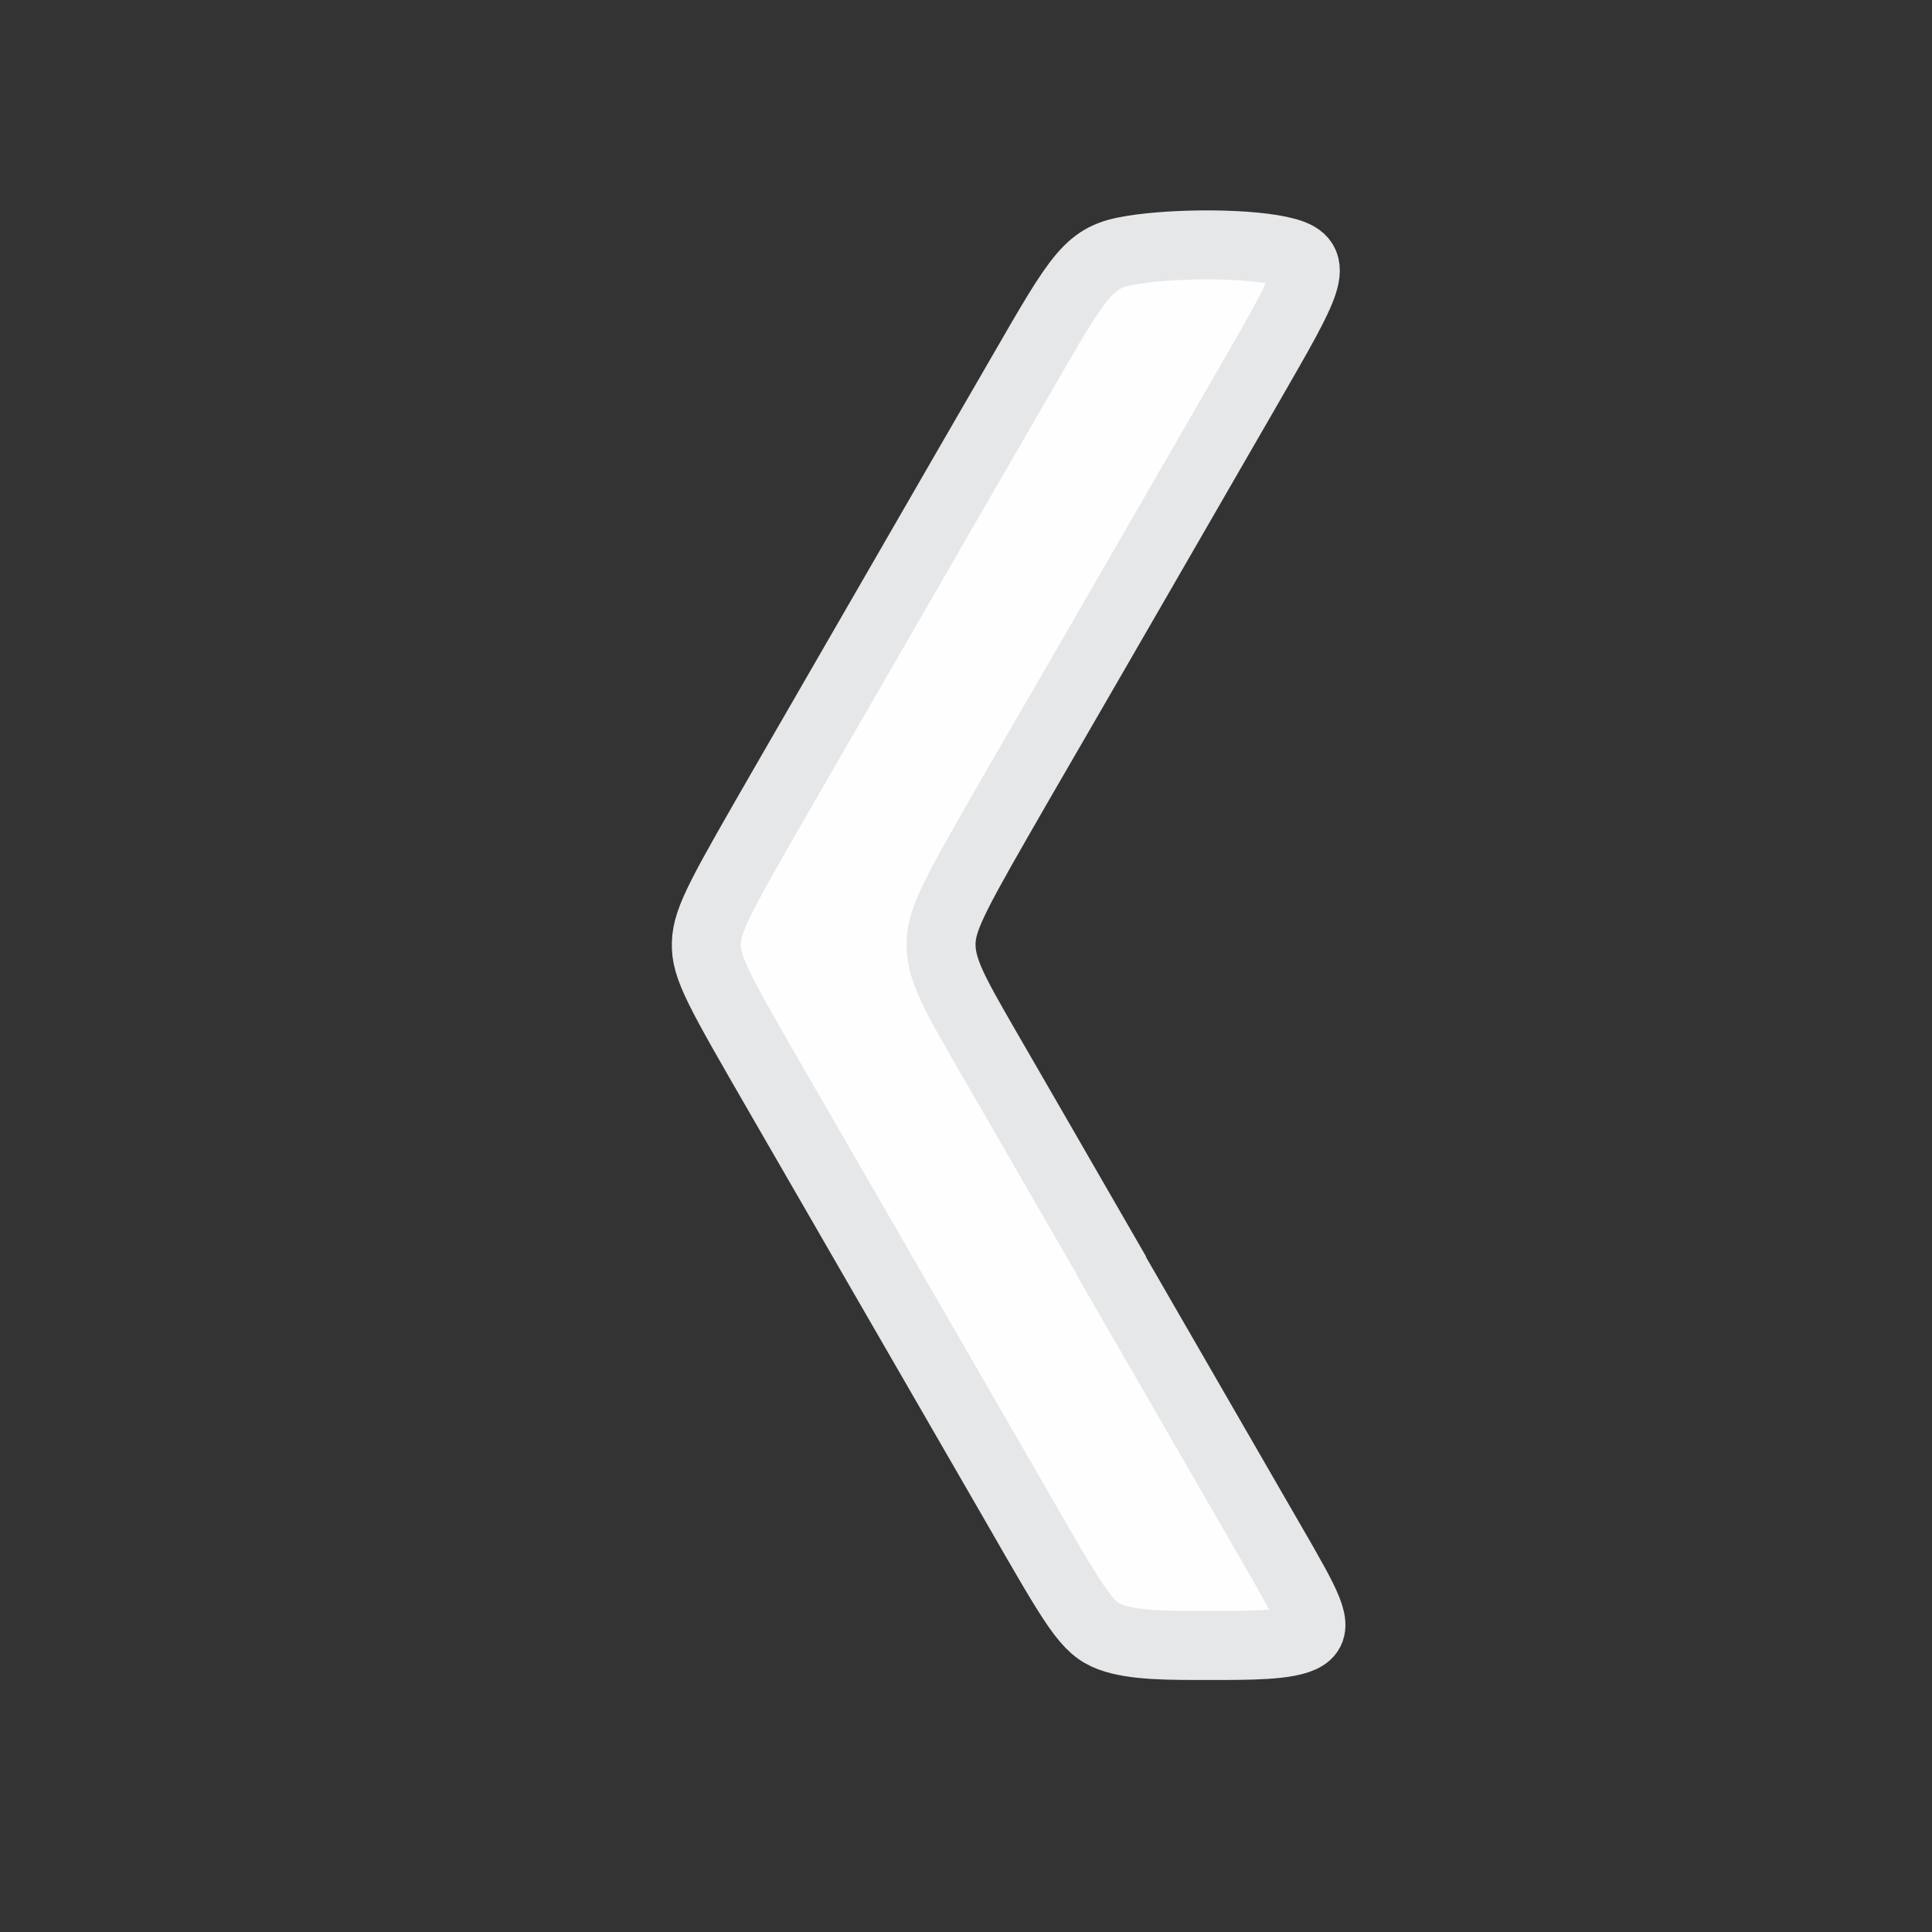 <?xml version="1.0" encoding="UTF-8"?>
<!DOCTYPE svg PUBLIC "-//W3C//DTD SVG 1.1//EN" "http://www.w3.org/Graphics/SVG/1.1/DTD/svg11.dtd">
<!-- Creator: CorelDRAW X6 -->
<svg xmlns="http://www.w3.org/2000/svg" xml:space="preserve" width="59.267mm" height="59.267mm" version="1.1" style="shape-rendering:geometricPrecision; text-rendering:geometricPrecision; image-rendering:optimizeQuality; fill-rule:evenodd; clip-rule:evenodd"
viewBox="0 0 5927 5927"
 xmlns:xlink="http://www.w3.org/1999/xlink">
 <rect x="0" y="0" width="5927" height="5927" fill="#333333" stroke="none"/>
 <defs>
  <style type="text/css">
   <![CDATA[
    .str0 {stroke:#E6E7E8;stroke-width:211.67;stroke-linecap:round}
    .fil0 {fill:#FEFEFE}
   ]]>
  </style>
 </defs>
 <g id="Capa_x0020_1">
  <path class="fil0 str0" d="M3410 3885c168,291 369,639 486,842 118,204 152,264 106,293 -46,29 -173,28 -293,28 -119,0 -231,1 -303,-26 -72,-27 -104,-82 -290,-406 -187,-324 -529,-916 -720,-1247 -191,-331 -232,-401 -229,-476 2,-74 48,-153 242,-490 195,-337 538,-933 723,-1252 184,-319 209,-363 341,-384 132,-22 371,-22 474,7 103,29 69,87 -113,403 -183,317 -515,893 -706,1222 -190,330 -239,414 -241,493 -2,80 41,155 130,310 90,155 225,390 393,681z"/>
 </g>
</svg>
